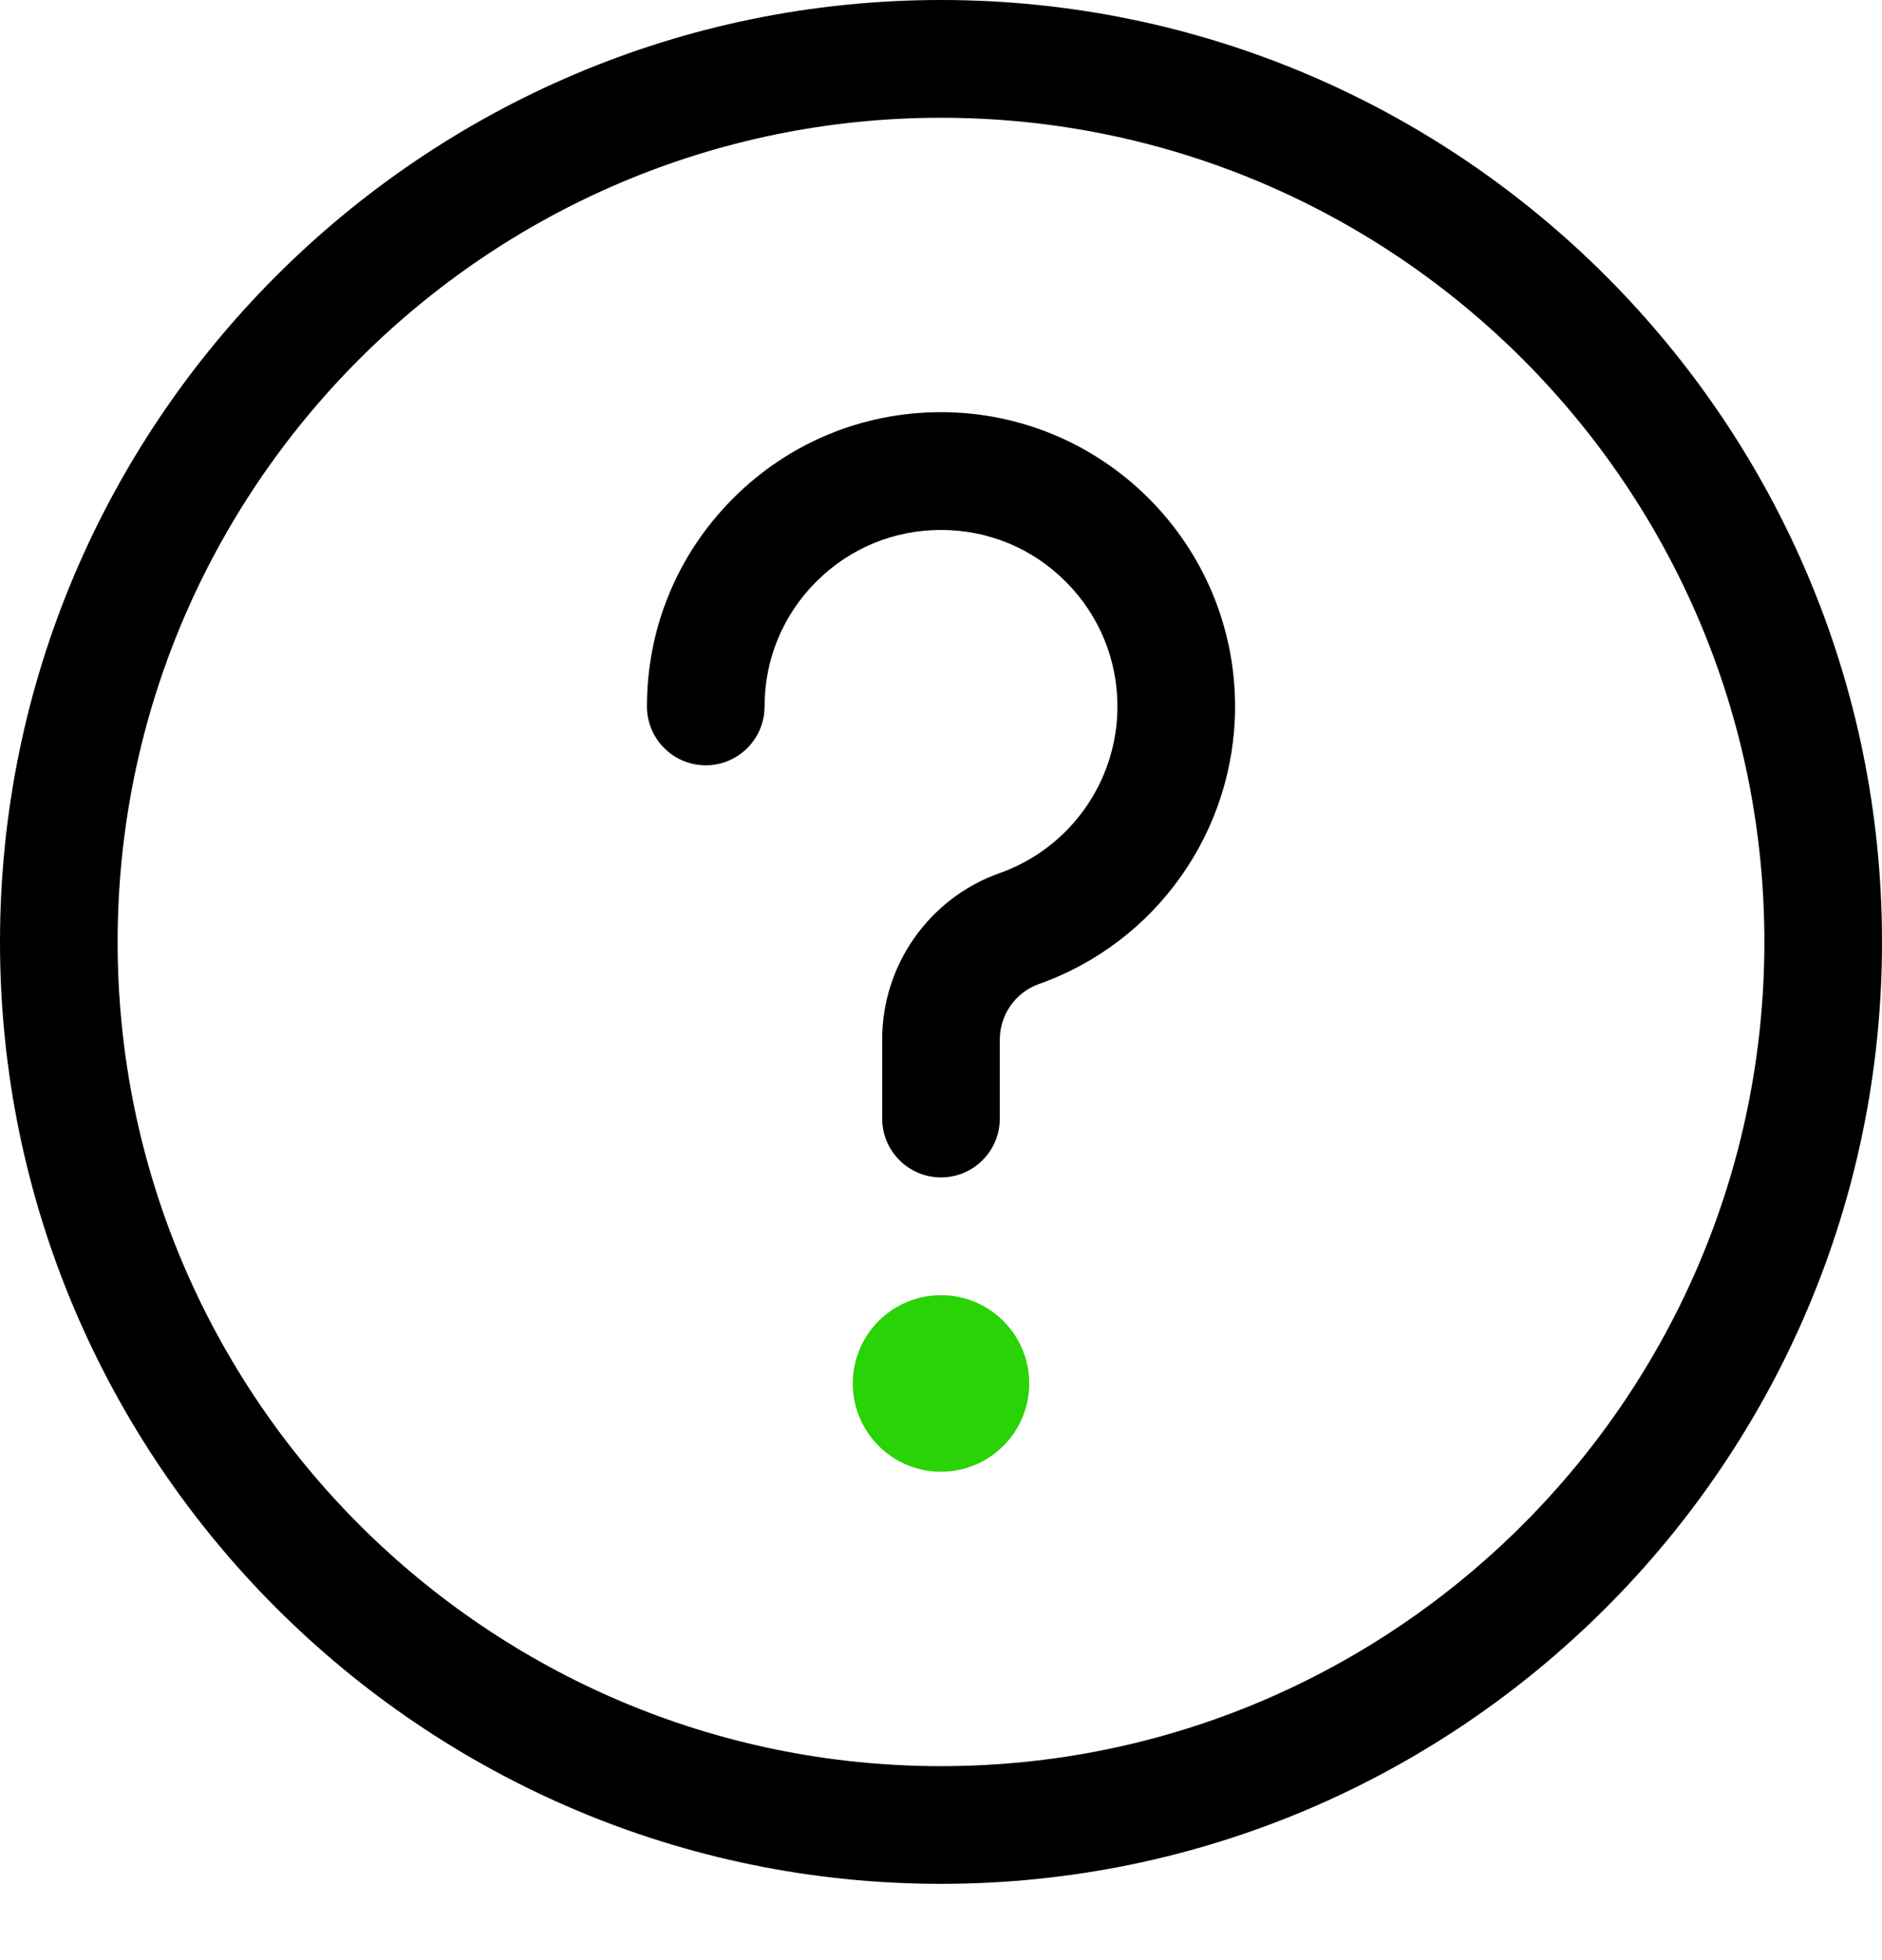 <svg width="24" height="25" viewBox="0 0 24 25" fill="none" xmlns="http://www.w3.org/2000/svg">
<path d="M12 15.017C11.586 15.017 11.25 14.681 11.25 14.266V13.259C11.249 12.306 11.852 11.452 12.75 11.135C13.647 10.817 14.25 9.963 14.25 9.011C14.25 8.41 14.016 7.844 13.591 7.419C13.167 6.993 12.602 6.759 12 6.759C11.399 6.759 10.834 6.993 10.409 7.419C9.984 7.843 9.75 8.409 9.75 9.01C9.75 9.424 9.414 9.761 9 9.761C8.586 9.761 8.25 9.424 8.25 9.01C8.25 8.007 8.641 7.065 9.349 6.356C10.057 5.647 10.999 5.257 12 5.257C14.068 5.257 15.75 6.942 15.75 9.011C15.75 10.599 14.745 12.021 13.25 12.55C12.951 12.656 12.75 12.941 12.75 13.258V14.266C12.75 14.681 12.414 15.017 12 15.017Z" fill="black"/>
<path d="M12 18.771C12.621 18.771 13.125 18.267 13.125 17.645C13.125 17.023 12.621 16.519 12 16.519C11.379 16.519 10.875 17.023 10.875 17.645C10.875 18.267 11.379 18.771 12 18.771Z" fill="#29D305"/>
<path d="M12 24.027C5.383 24.027 0 18.638 0 12.014C0 5.389 5.383 0 12 0C18.617 0 24 5.389 24 12.014C24 18.638 18.617 24.027 12 24.027ZM12 1.502C6.21 1.502 1.5 6.217 1.5 12.014C1.5 17.81 6.21 22.526 12 22.526C17.79 22.526 22.5 17.81 22.5 12.014C22.5 6.217 17.79 1.502 12 1.502Z" fill="black"/>
</svg>
